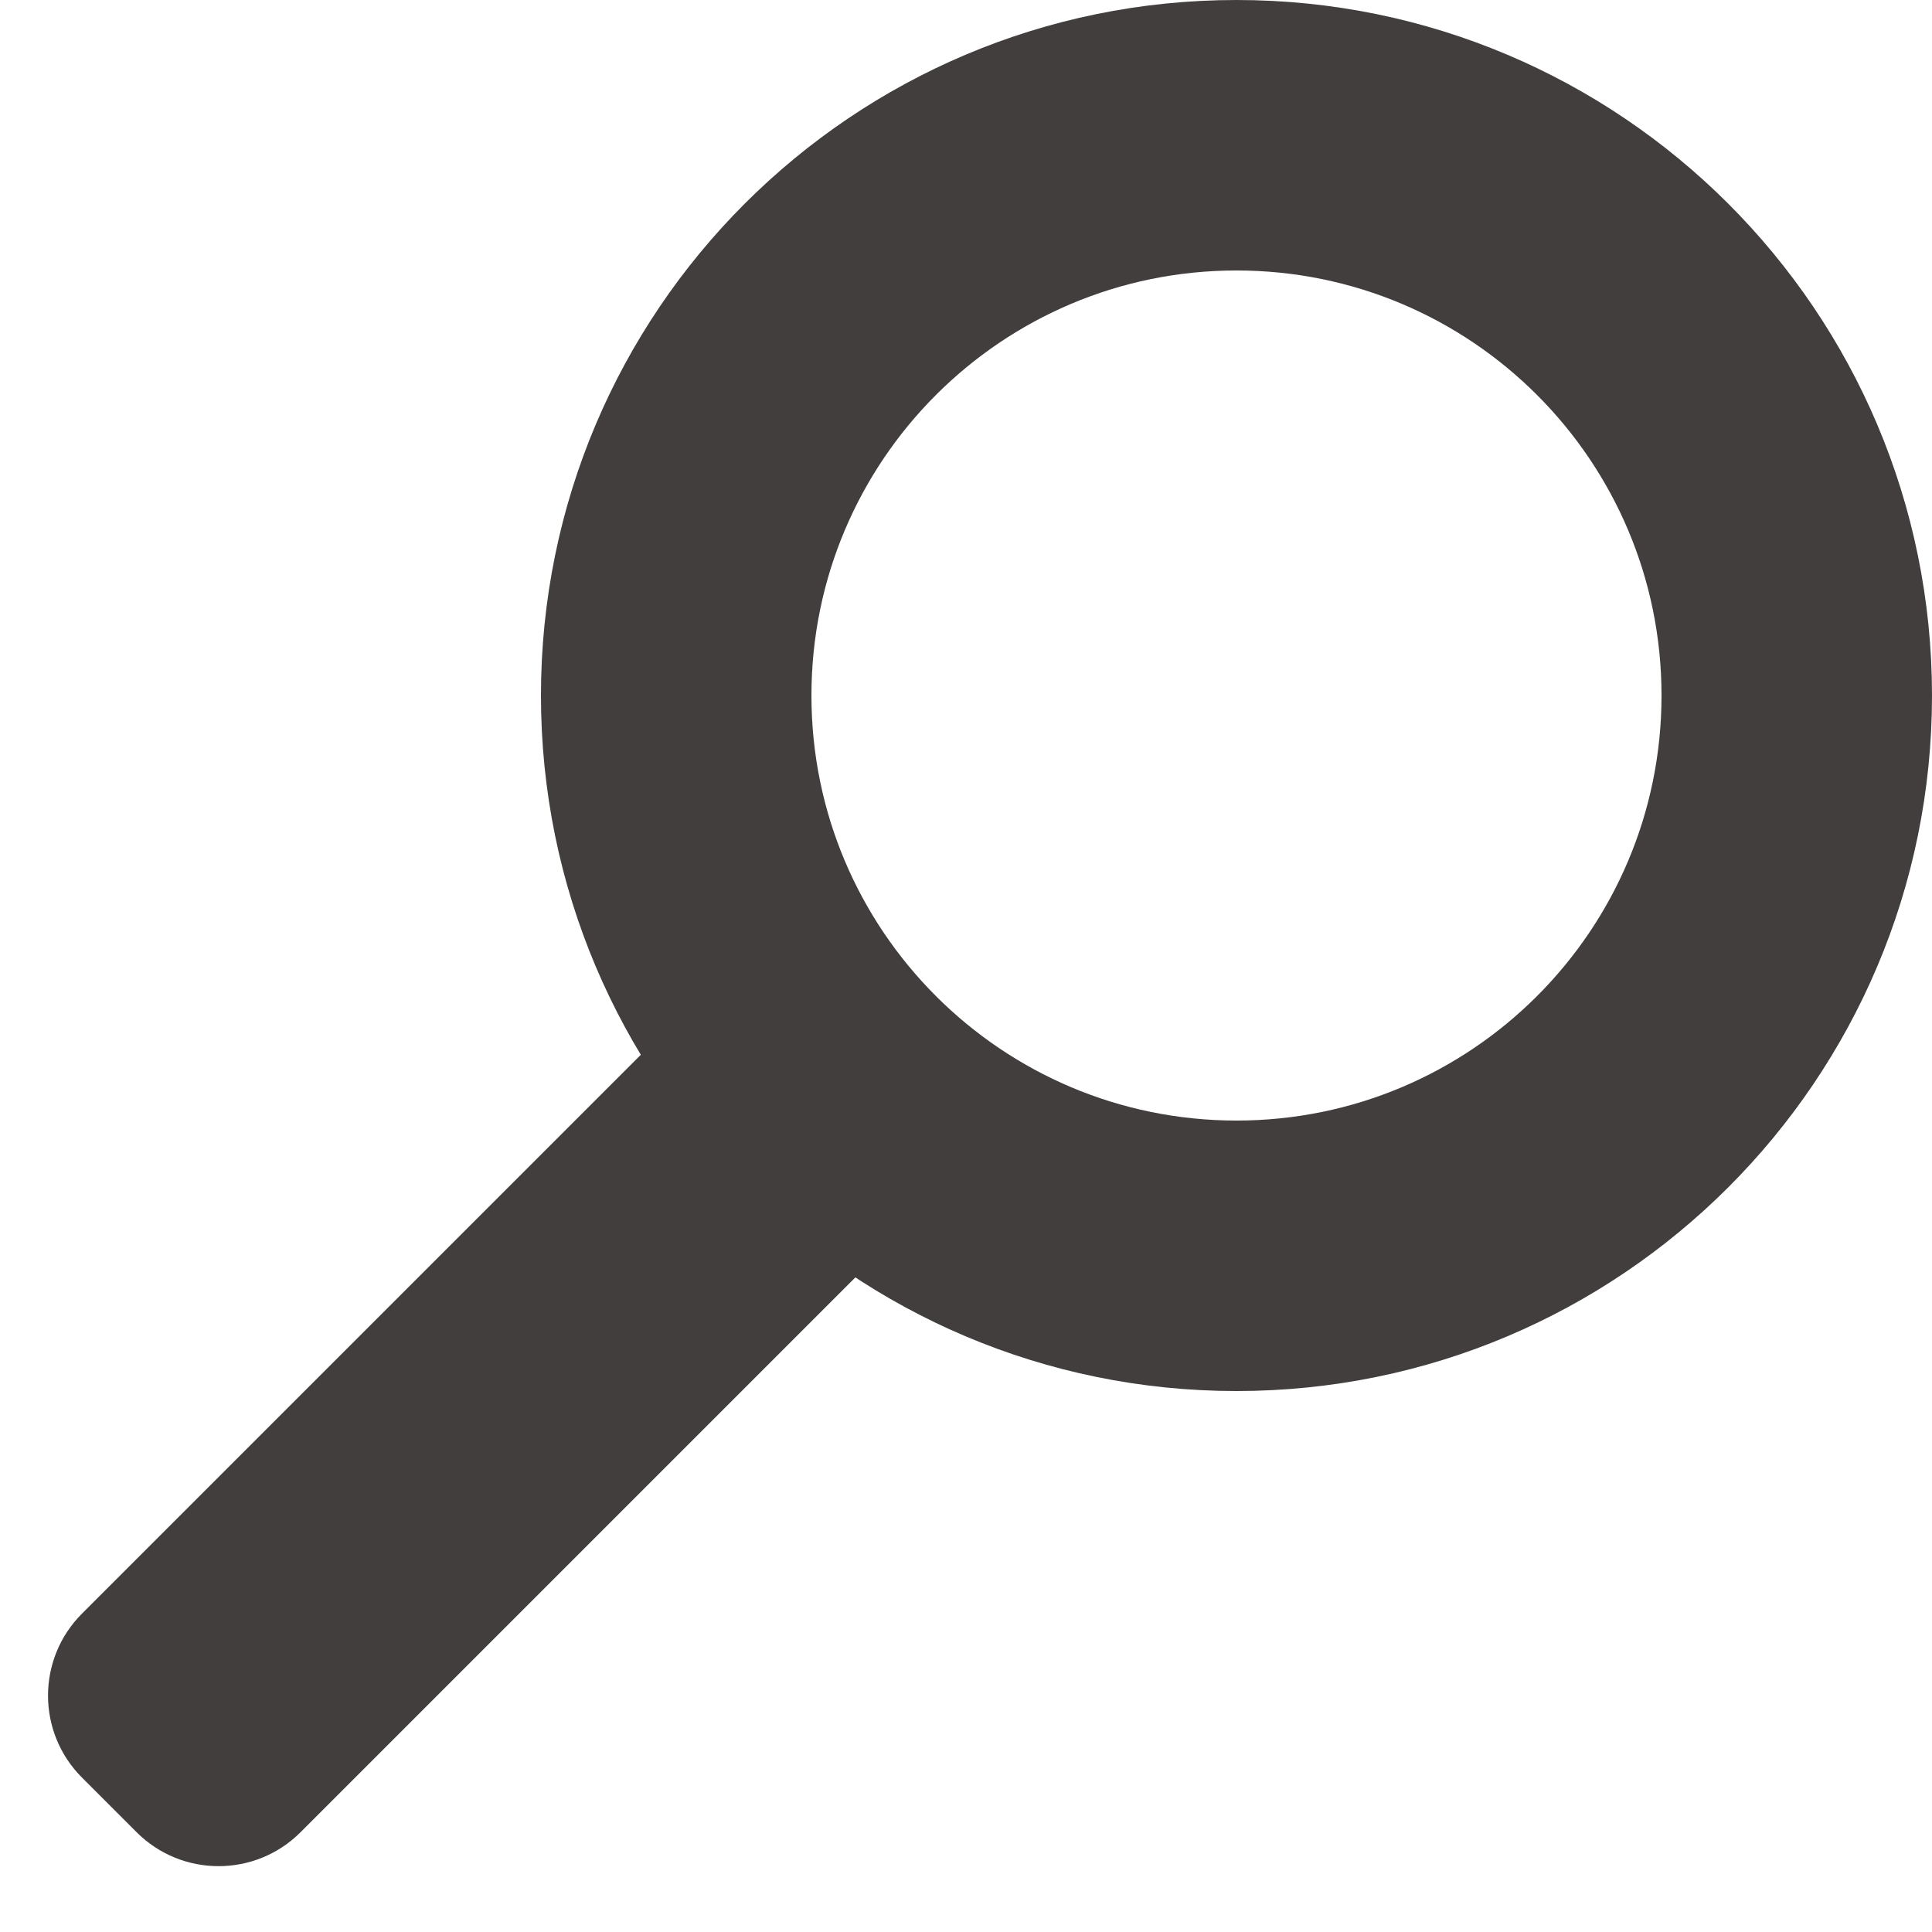 <svg width="50" height="50" viewBox="0 0 50 50" fill="none" xmlns="http://www.w3.org/2000/svg">
<g id="icon-search">
<path id="handle" d="M19.345 24.537L25.002 30.194L7.778 47.418C6.607 48.589 4.707 48.589 3.536 47.418L2.121 46.003C0.95 44.832 0.95 42.932 2.121 41.761L19.345 24.537Z" fill="#433E3E"/>
<path id="top" fill-rule="evenodd" clip-rule="evenodd" d="M32 36C41.941 36 50 27.941 50 18C50 8.059 41.941 0 32 0C22.059 0 14 8.059 14 18C14 27.941 22.059 36 32 36ZM32 29C38.075 29 43 24.075 43 18C43 11.925 38.075 7 32 7C25.925 7 21 11.925 21 18C21 24.075 25.925 29 32 29Z" fill="#433E3E"/>
</g>
</svg>
